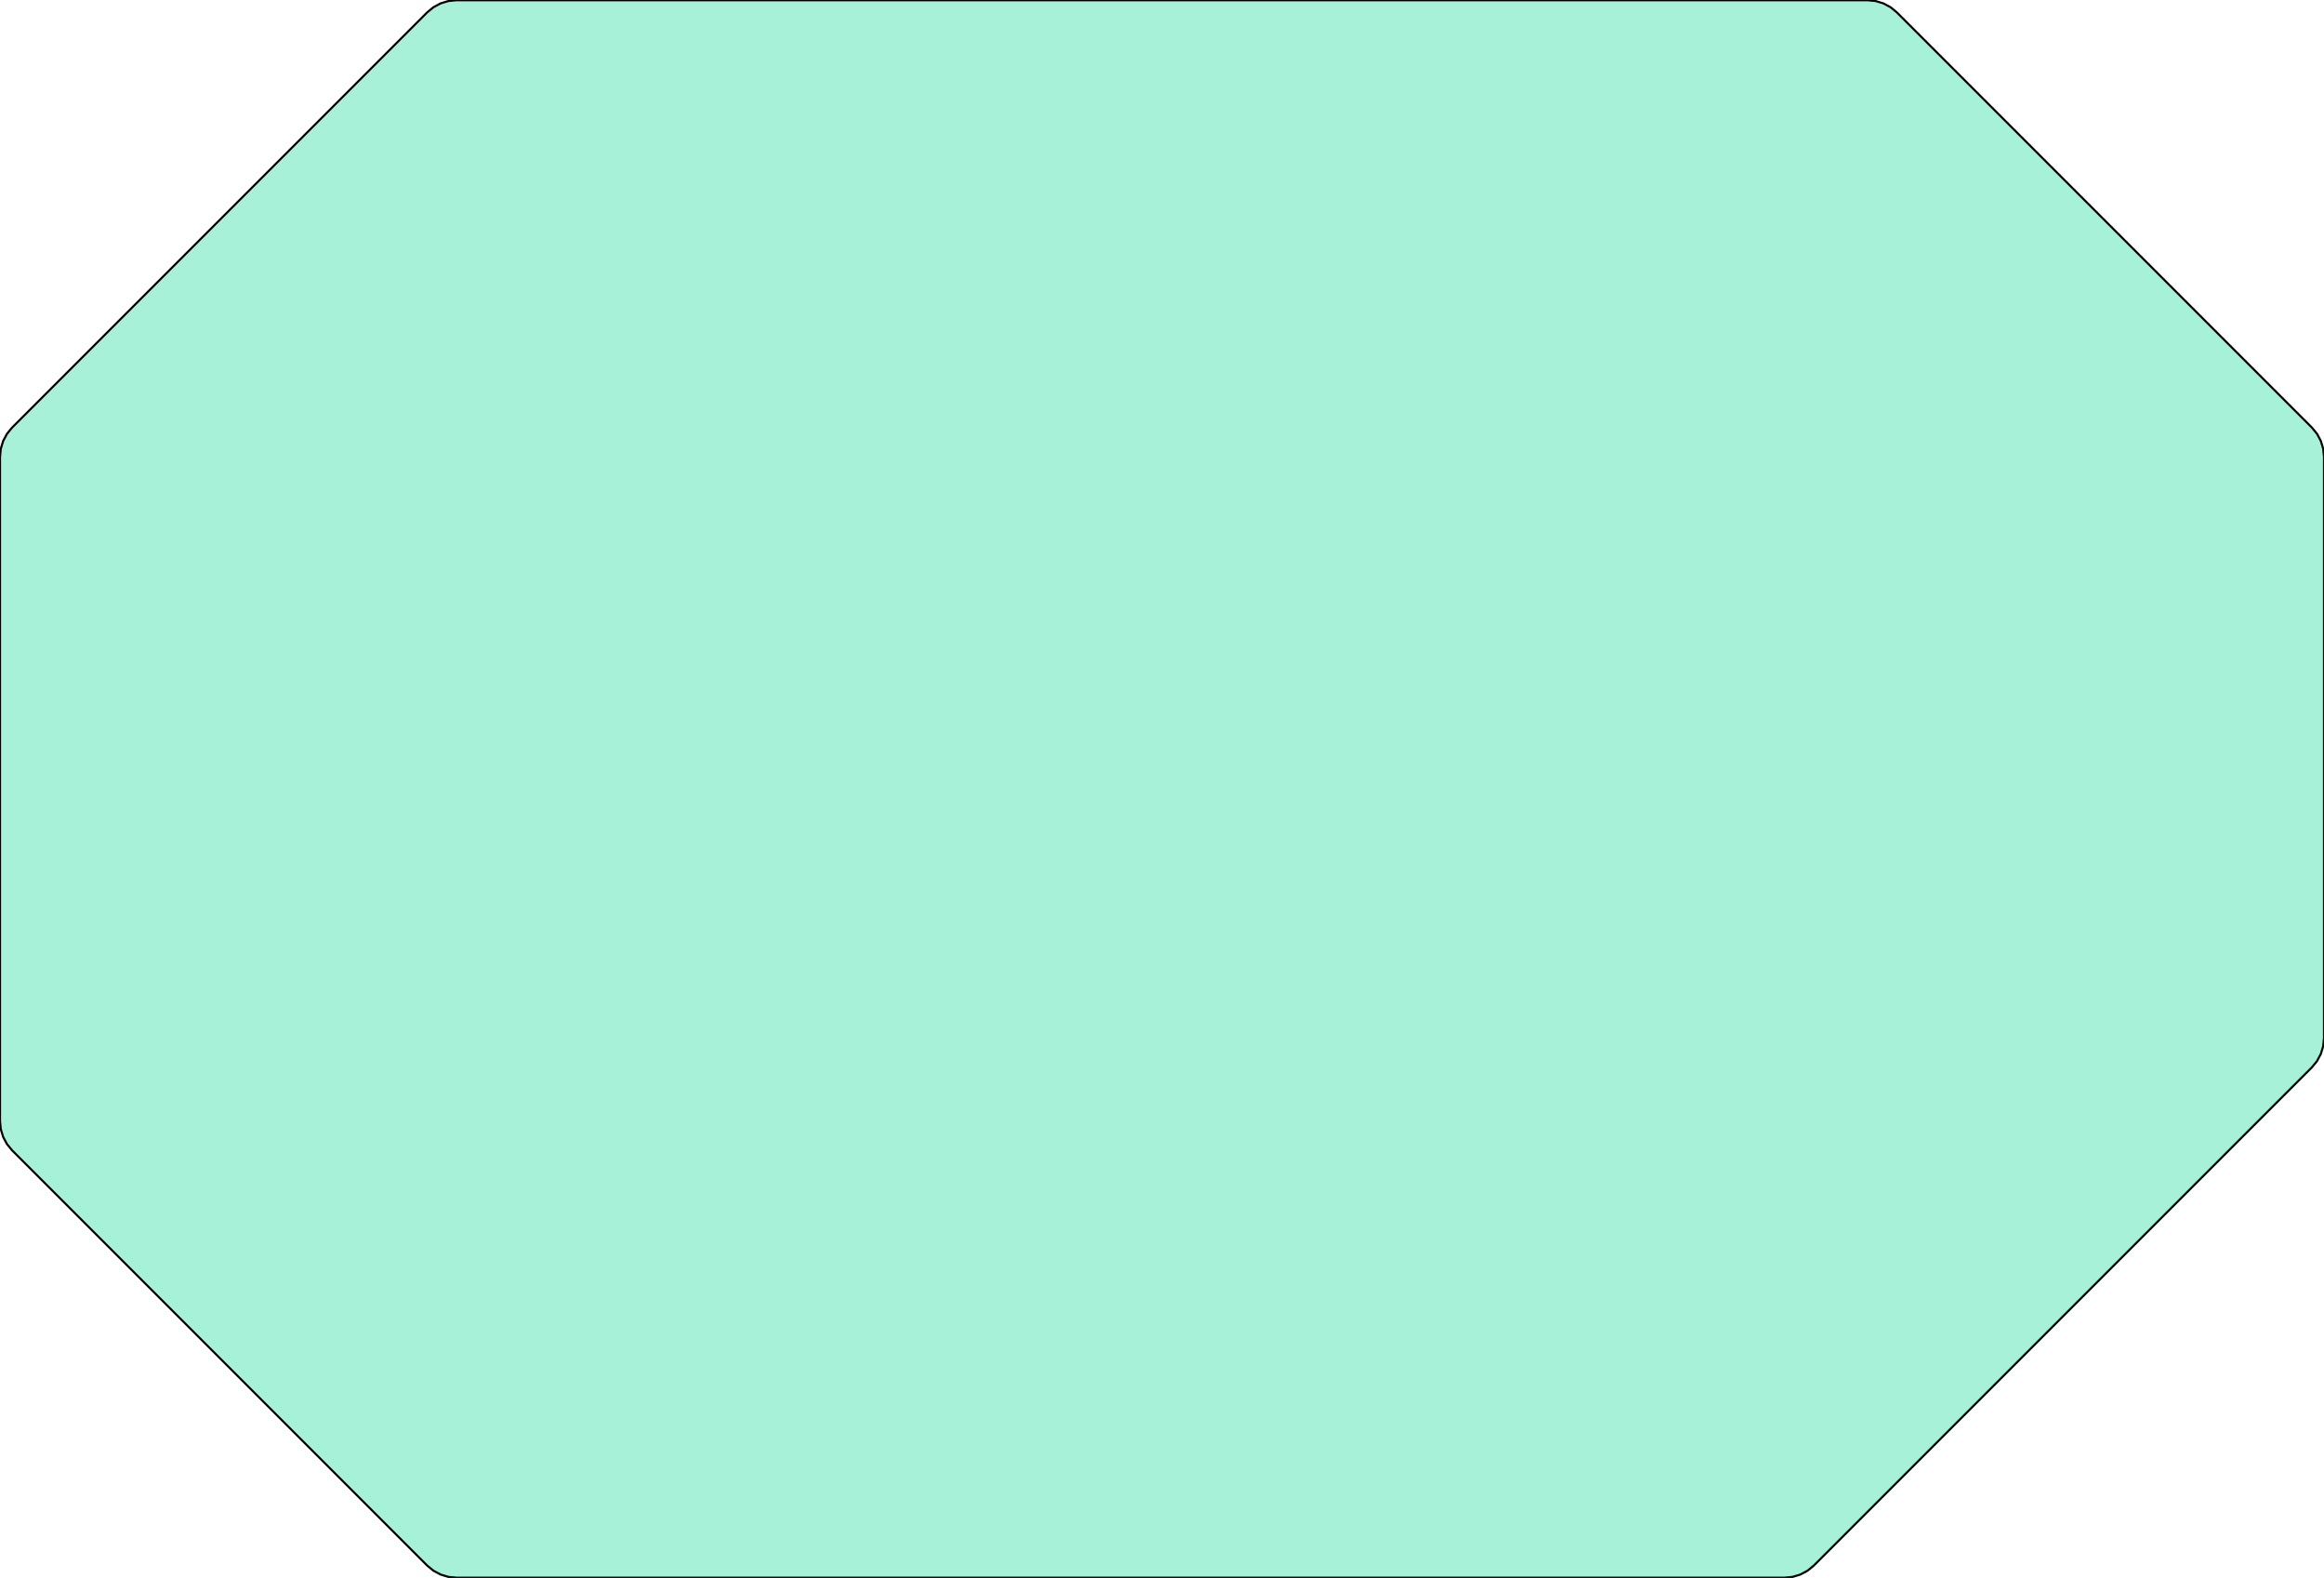 <?xml version="1.0" standalone="no"?>
<!DOCTYPE svg PUBLIC "-//W3C//DTD SVG 1.1//EN"
"http://www.w3.org/Graphics/SVG/1.1/DTD/svg11.dtd">
<svg width="2204" height="1496" viewBox="0 0 2204 1496" version="1.1"
xmlns="http://www.w3.org/2000/svg"
xmlns:xlink="http://www.w3.org/1999/xlink">
<g fill-rule="evenodd"><path d="M 1771.07,0.214 L 1778.75,0.971 L 1786.13,3.211 L 1792.94,6.847 L 1798.9,11.742 L 2192.47,405.313 L 2197.37,411.277 L 2201,418.08 L 2203.24,425.464 L 2204,433.141 L 2204,984.142 L 2203.24,991.822 L 2201,999.205 L 2197.37,1006.01 L 2192.47,1011.97 L 1720.18,1484.26 L 1714.22,1489.15 L 1707.42,1492.79 L 1700.03,1495.03 L 1692.36,1495.78 L 432.928,1495.78 L 425.248,1495.03 L 417.865,1492.79 L 411.061,1489.15 L 405.097,1484.26 L 11.528,1090.69 L 6.634,1084.72 L 2.997,1077.92 L 0.758,1070.54 L 8.52651e-14,1062.86 L 8.52651e-14,433.141 L 0.758,425.464 L 2.997,418.08 L 6.634,411.277 L 11.528,405.313 L 405.097,11.742 L 411.061,6.847 L 417.865,3.211 L 425.248,0.971 L 432.928,0.214 L 1771.07,0.214 z " style="fill-opacity:1;fill:rgb(167,241,217);stroke:rgb(0,0,0);stroke-width:2"/></g>
</svg>
